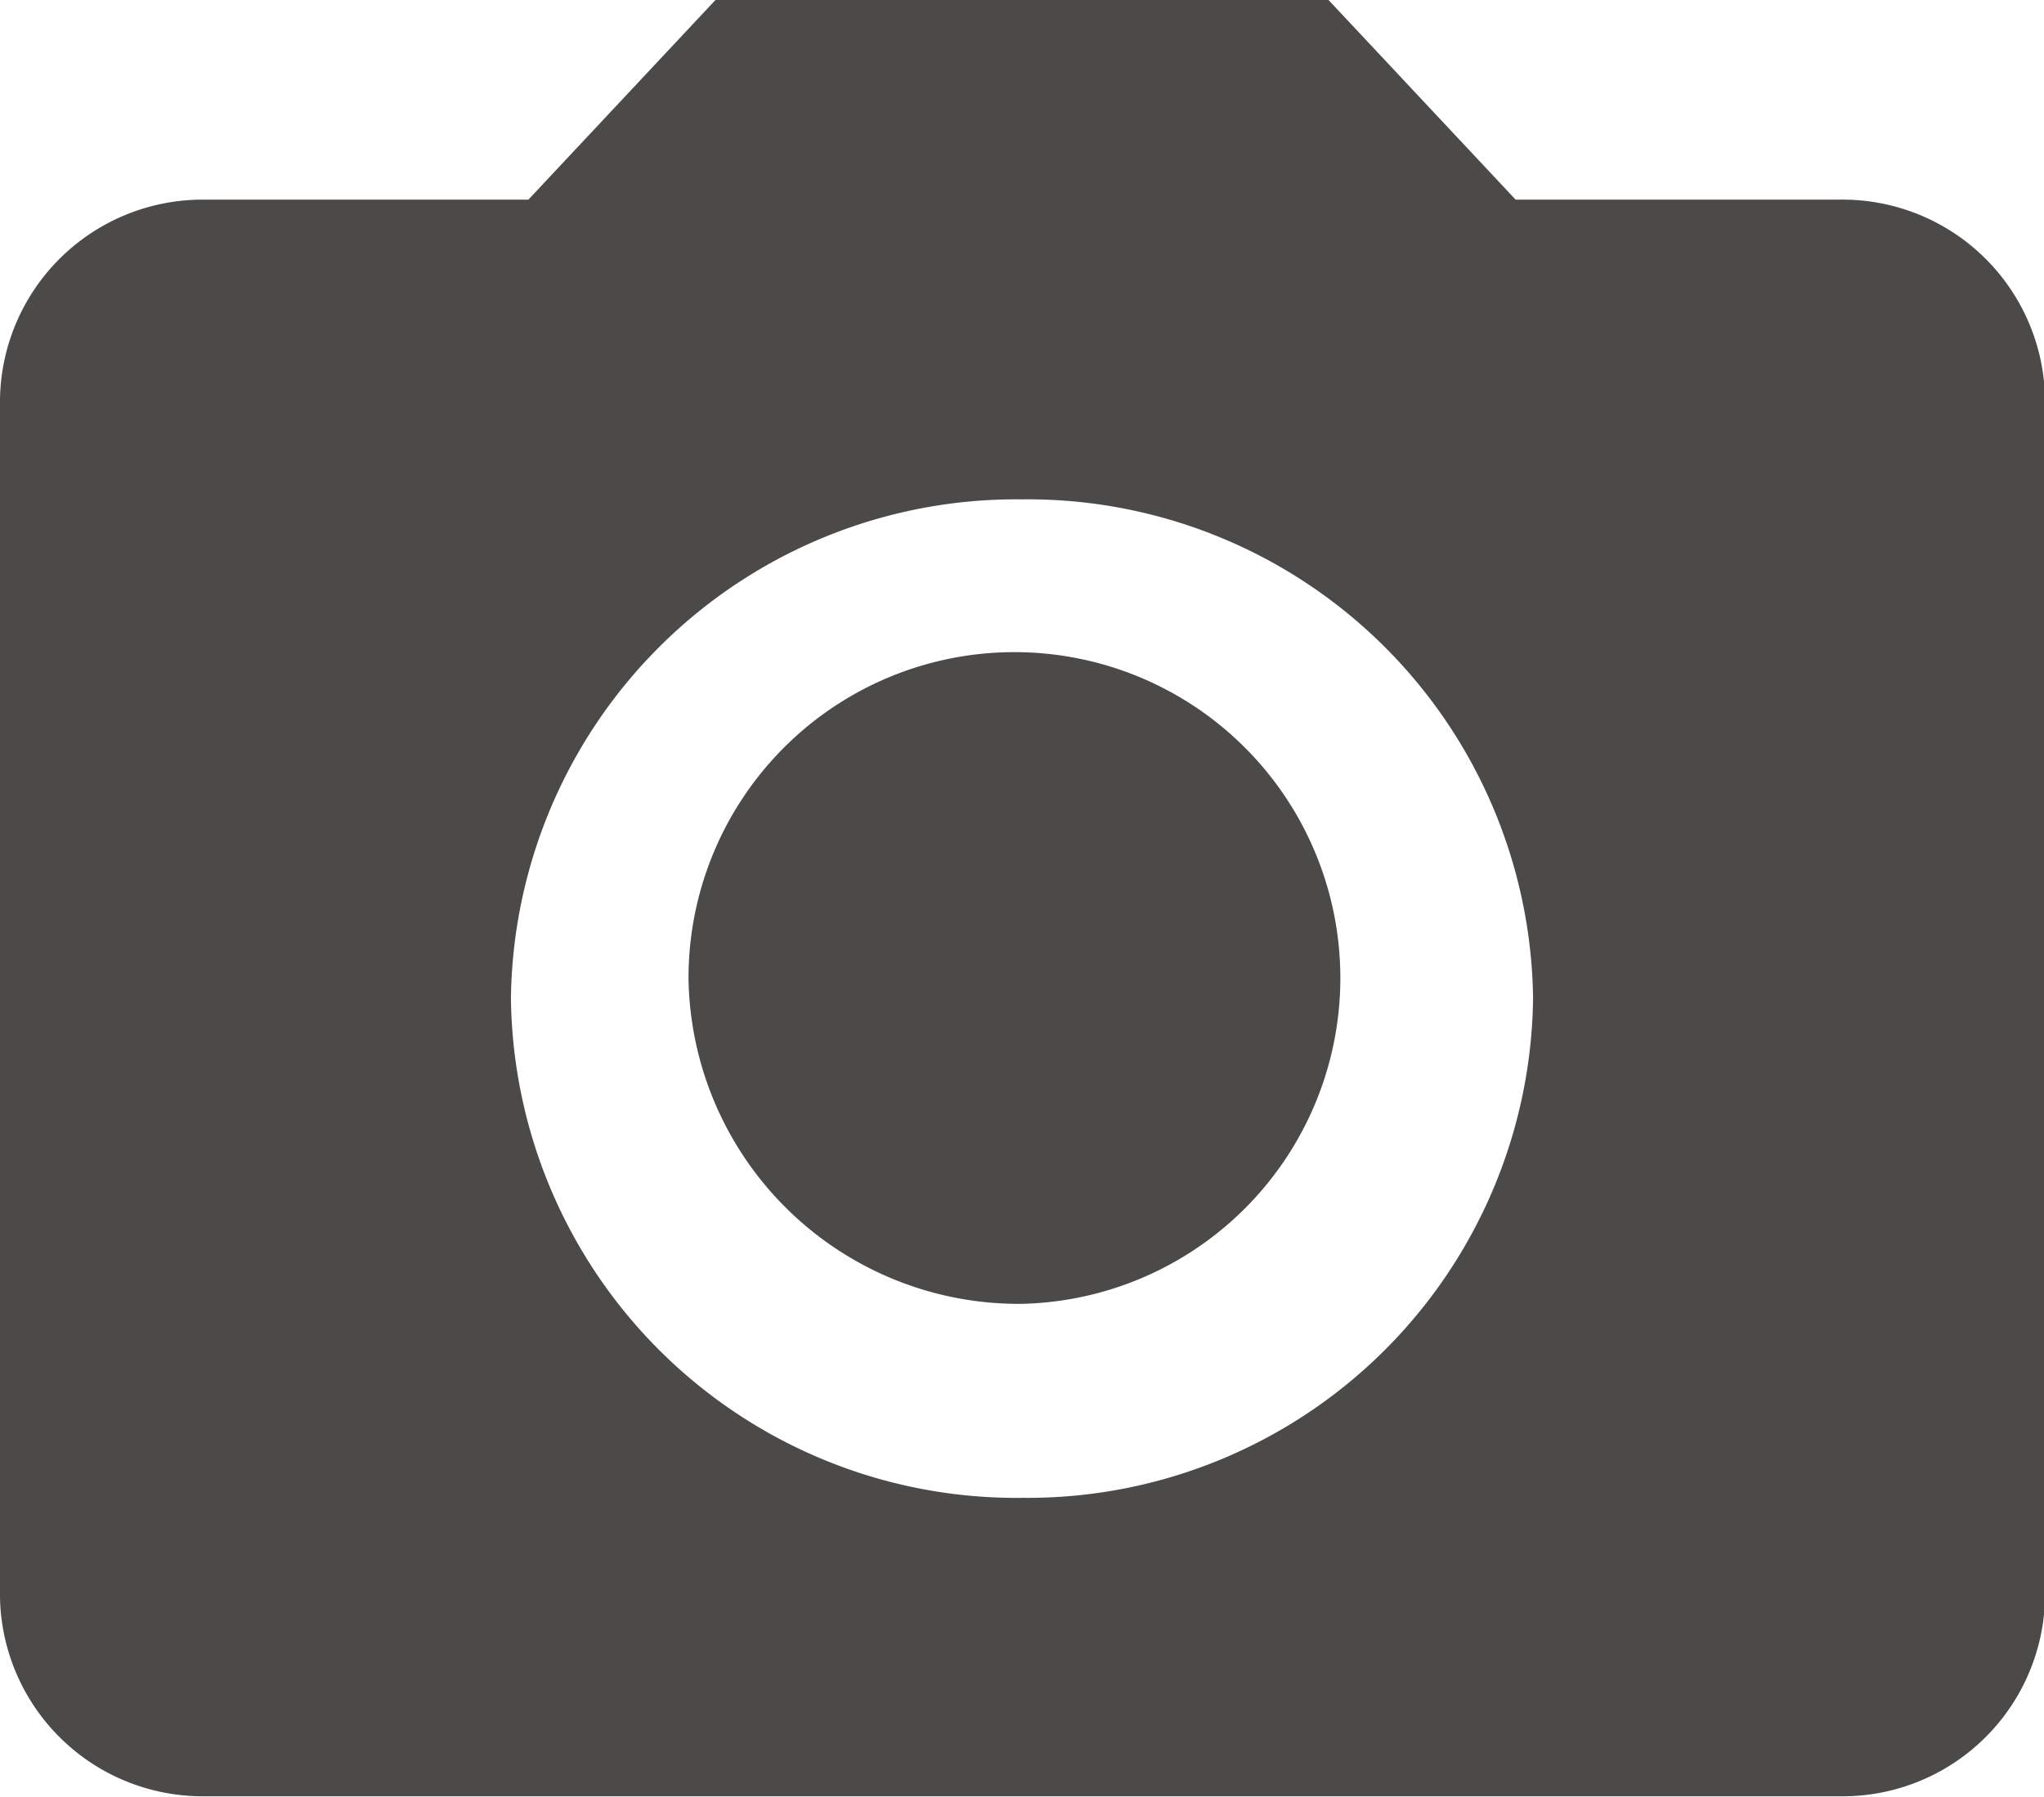 <svg xmlns="http://www.w3.org/2000/svg" viewBox="0 0 79.65 70.04"><defs><style>.cls-1{fill:#4b4a49;}</style></defs><g id="Layer_2" data-name="Layer 2"><g id="Layer_1-2" data-name="Layer 1"><path class="cls-1" d="M39.83,50.81a12.7,12.7,0,1,0-13-12.7A12.87,12.87,0,0,0,39.83,50.81Z"/><path class="cls-1" d="M27.88,0,20.59,7.78H8a7.9,7.9,0,0,0-8,7.78v46.7A7.9,7.9,0,0,0,8,70H71.69a7.89,7.89,0,0,0,8-7.78V15.56a7.89,7.89,0,0,0-8-7.78H59.06L51.77,0Zm12,58.37A19.7,19.7,0,0,1,19.91,38.91,19.69,19.69,0,0,1,39.83,19.46,19.69,19.69,0,0,1,59.74,38.91,19.7,19.7,0,0,1,39.83,58.37Z"/></g></g></svg>